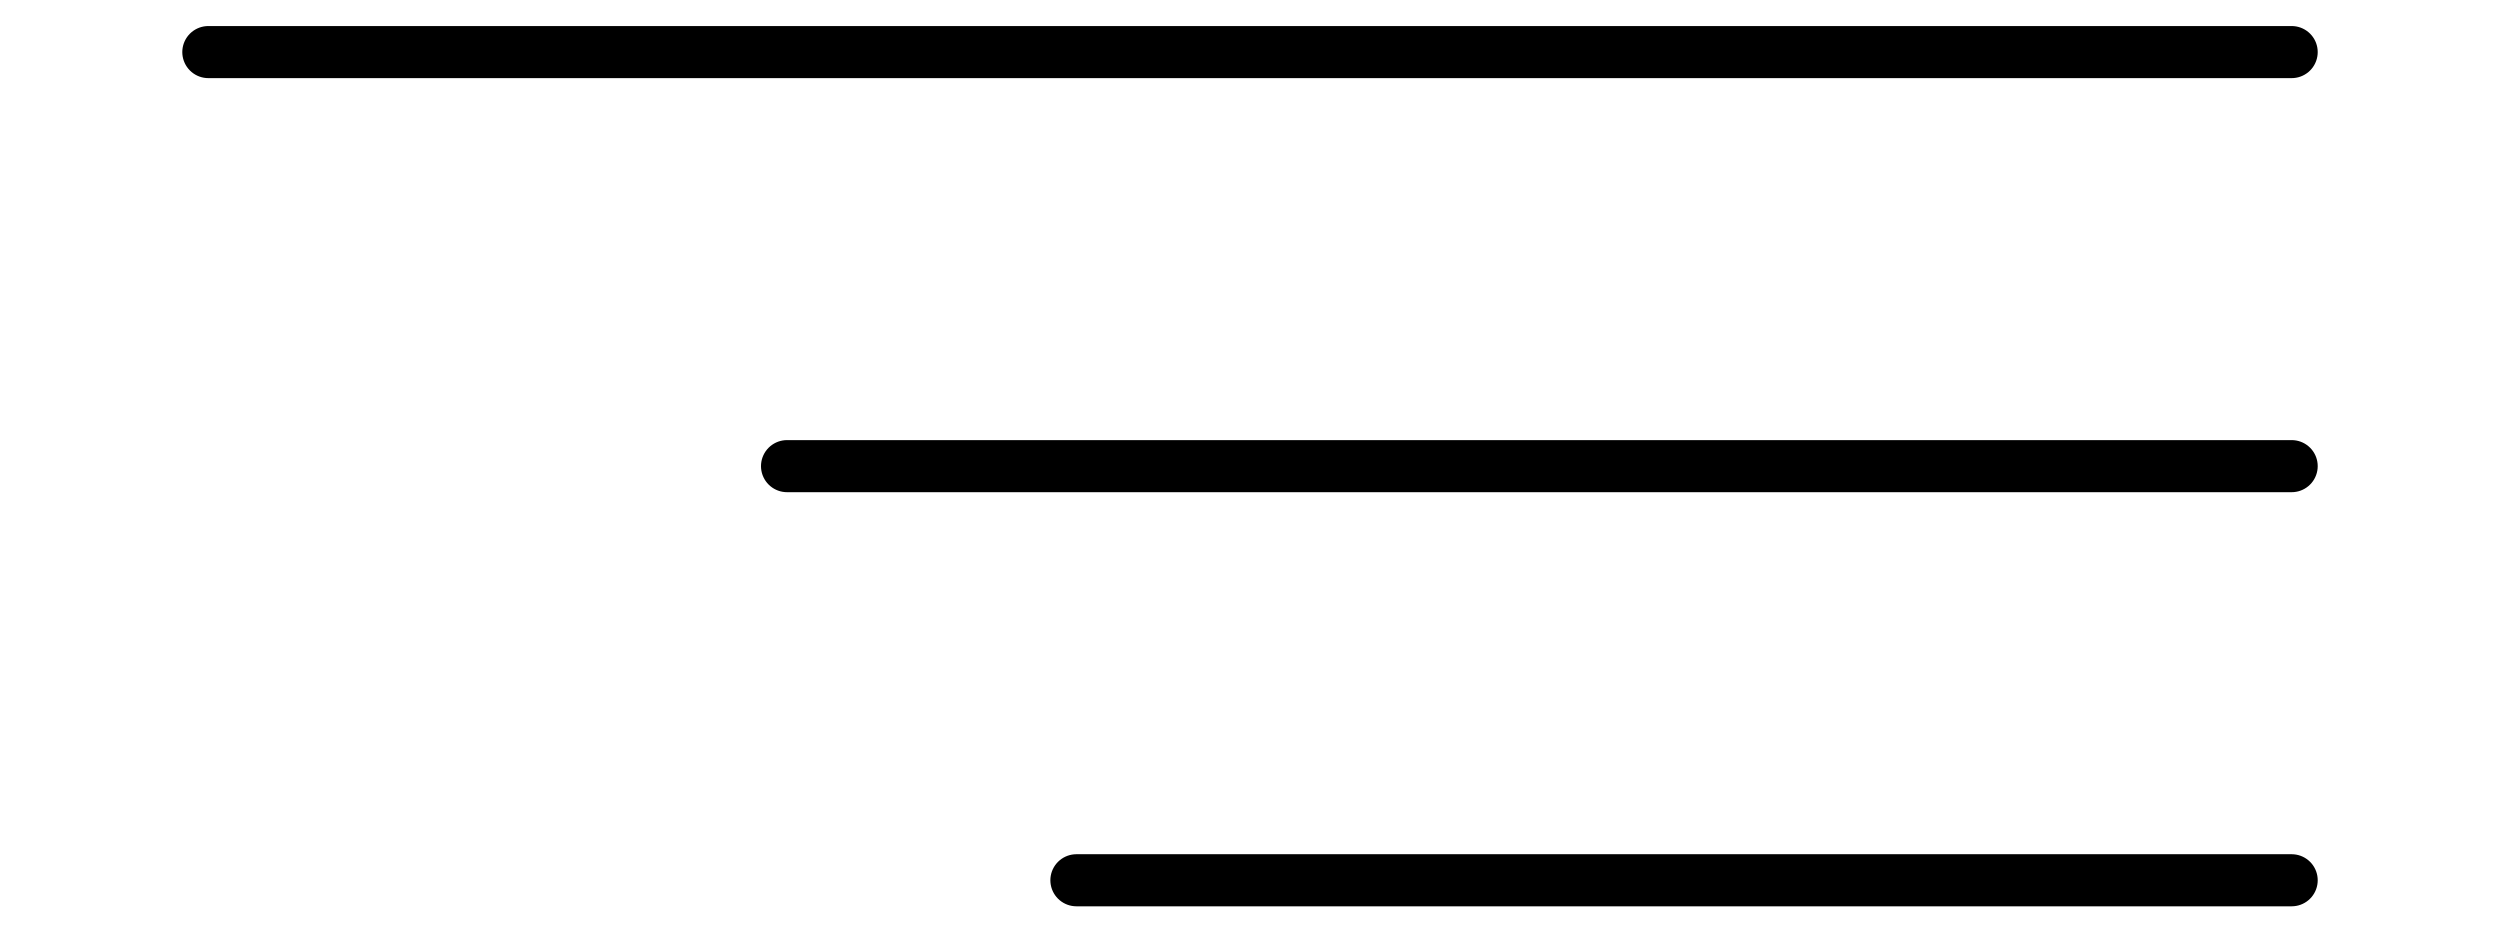 <svg width="48" height="18" viewBox="-3 0 48 18" fill="none" xmlns="http://www.w3.org/2000/svg">
<path d="M1 1L41 1M12.111 8.95L41 8.95M17.667 16.901H41" stroke="black" stroke-linecap="round"/>
</svg>

